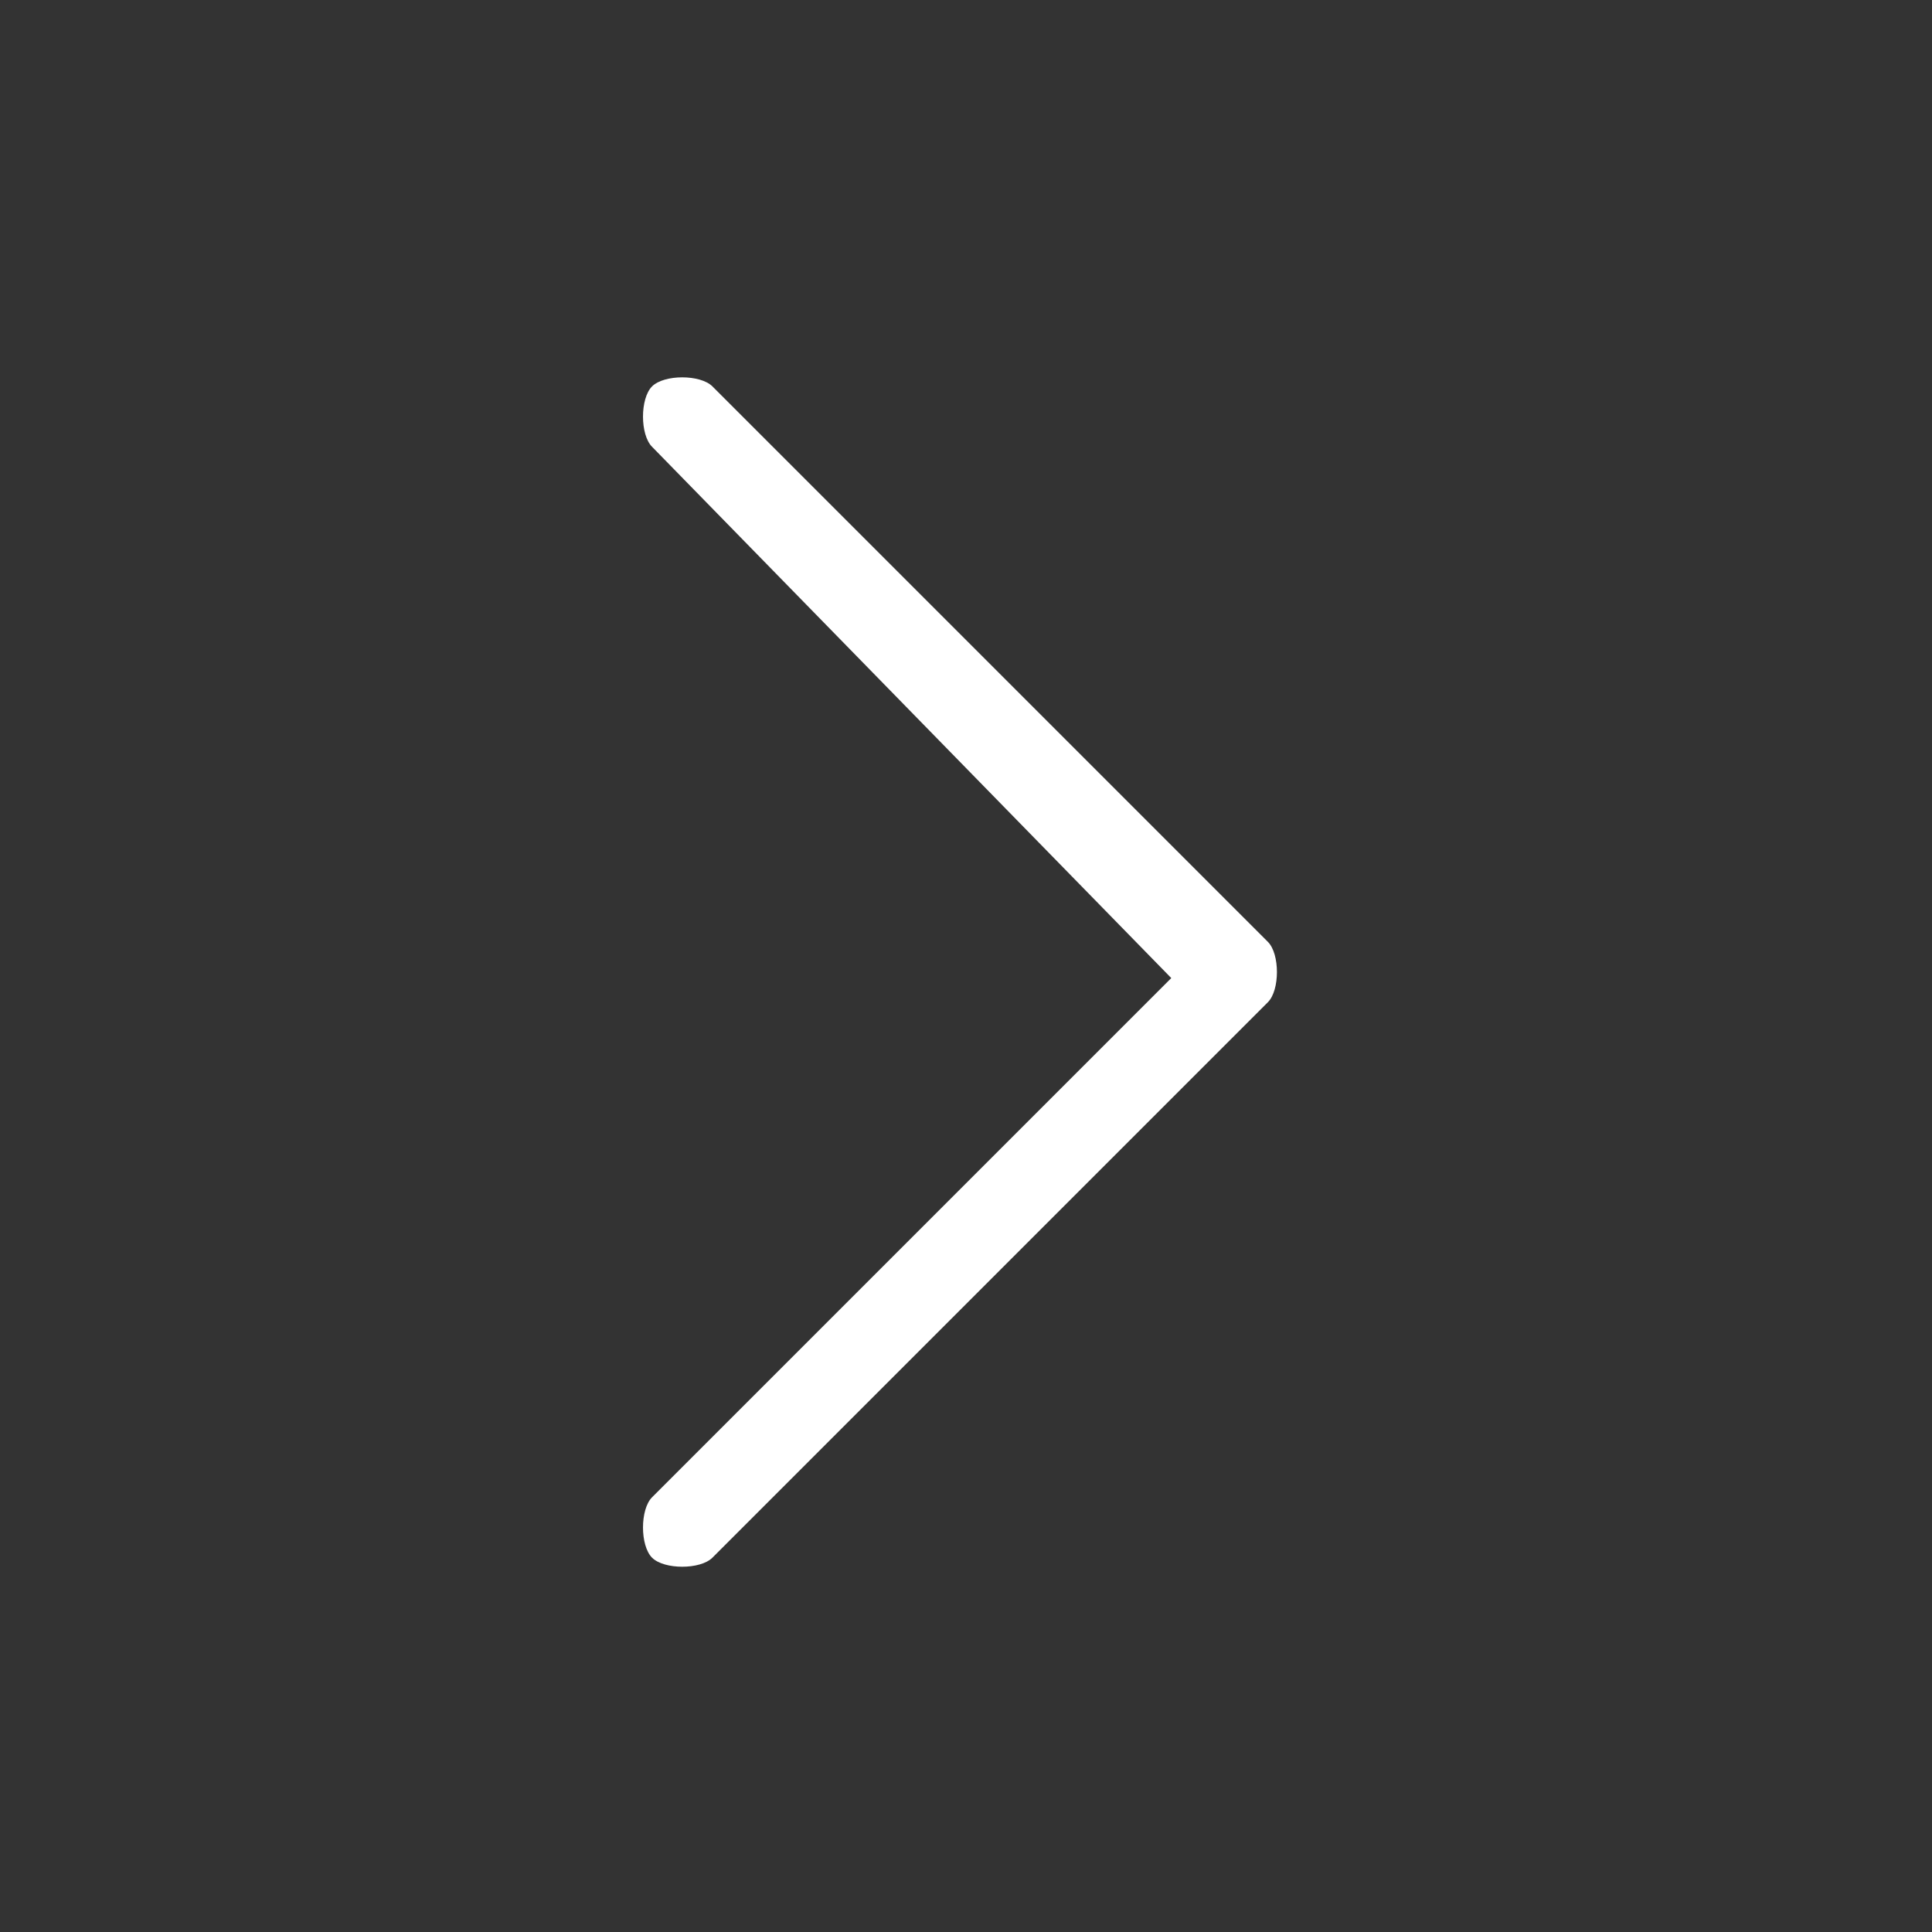 <svg xmlns="http://www.w3.org/2000/svg" viewBox="0 0 16 16">
    <rect x="0" y="0" width="16" height="16" fill="#333333" stroke="none"/>
    <path d="M5.4 3.2c.1-.1.4-.1.5 0l4.6 4.6c.1.1.1.4 0 .5l-4.6 4.6c-.1.1-.4.1-.5 0-.1-.1-.1-.4 0-.5l4.3-4.3-4.3-4.4c-.1-.1-.1-.4 0-.5" style="fill:#fff" data-name="레이어_1"/>
</svg>

